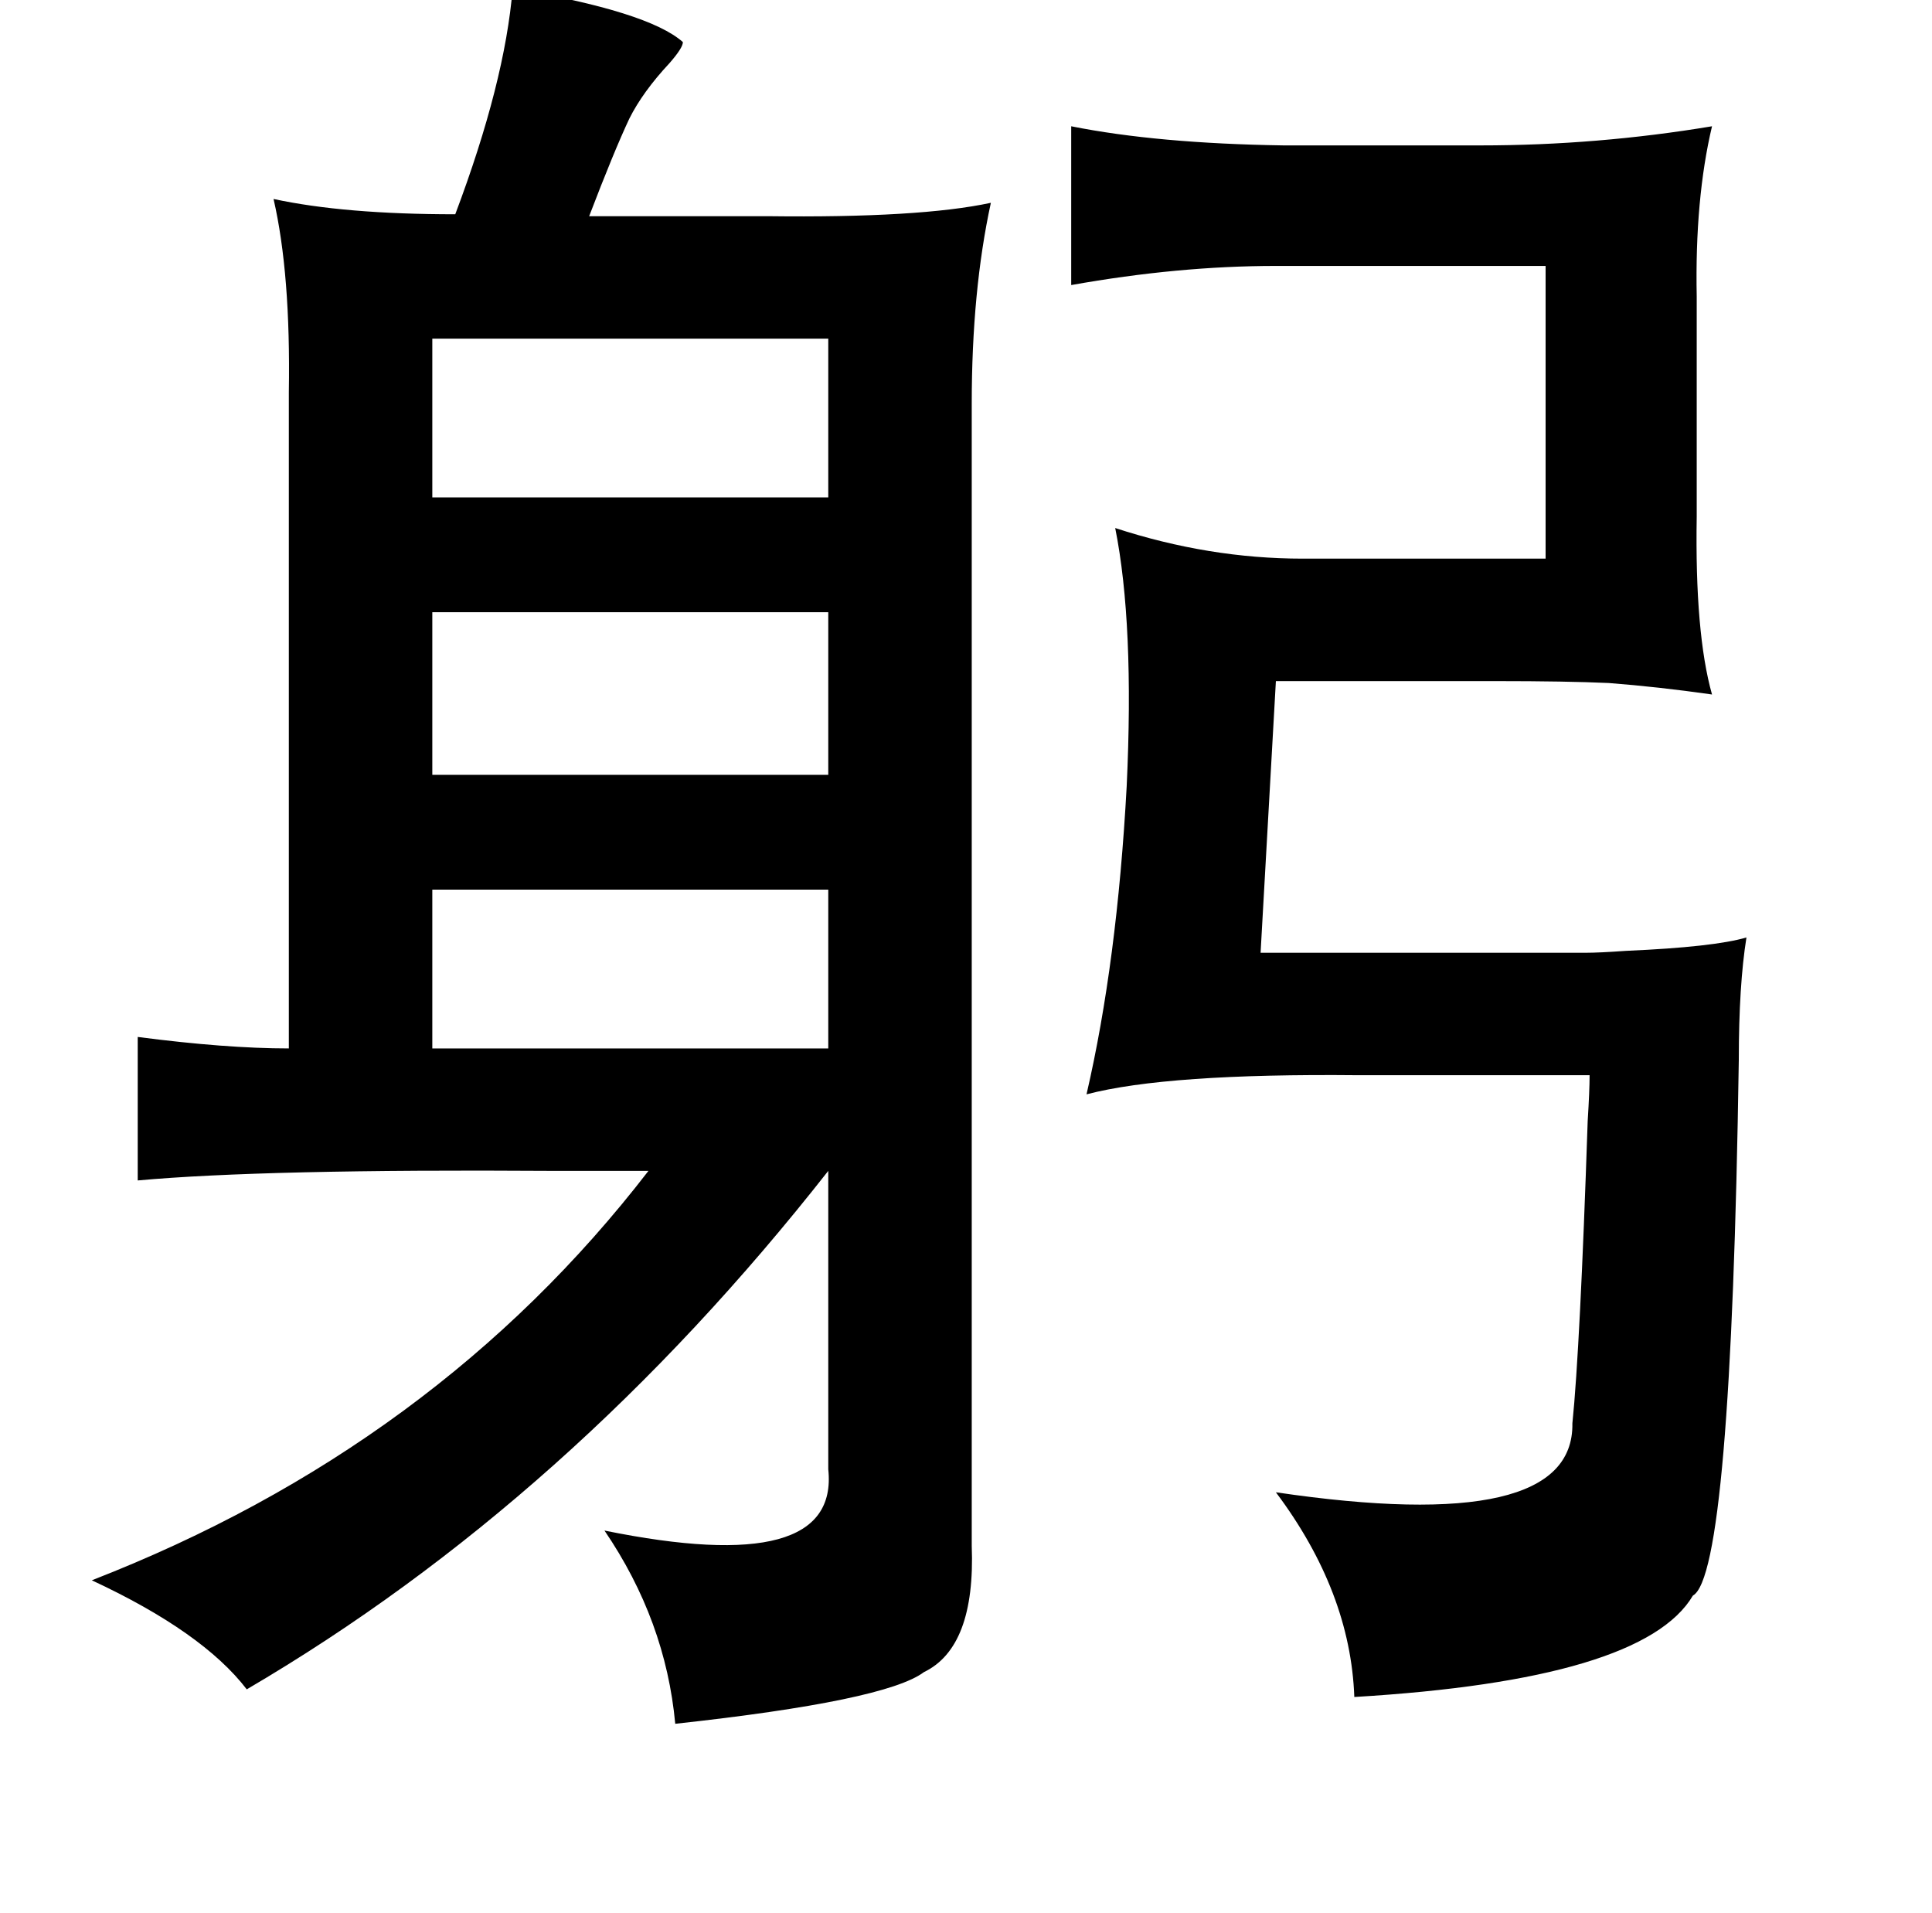 <?xml version="1.0" standalone="no"?>
<!DOCTYPE svg PUBLIC "-//W3C//DTD SVG 1.1//EN" "http://www.w3.org/Graphics/SVG/1.1/DTD/svg11.dtd" >
<svg xmlns="http://www.w3.org/2000/svg" xmlns:xlink="http://www.w3.org/1999/xlink" version="1.1" viewBox="-10 0 1010 1000">
   <path fill="currentColor"
d="M258 -6q71 12 89 28q0 3 -7 11q-14 15 -21 29q-8 17 -21 51h93q80 1 117 -7q-10 46 -10 105v597q2 53 -25 66q-20 15 -130 27q-5 -54 -37 -101q123 25 117 -32v-156q-135 172 -304 271q-23 -30 -81 -57q180 -70 291 -214h-51q-150 -1 -216 5v-75q46 6 79 6v-343
q1 -62 -8 -101q37 8 95 8q26 -69 30 -118zM550 66q45 9 111 10h103q61 0 121 -10q-9 38 -8 89v115q-1 61 8 93q-28 -4 -54 -6q-22 -1 -59 -1h-115l-8 142h170q7 0 21 -1q46 -2 63 -7q-4 25 -4 64q-4 269 -24 280q-26 44 -177 53q-2 -55 -41 -107q156 23 155 -36
q4 -39 8 -158q1 -16 1 -24h-121q-100 -1 -142 10q16 -69 21 -161q4 -85 -6 -135q49 16 98 16h127v-153h-141q-51 0 -107 10v-83zM216 177v83h207v-83h-207zM216 320v85h207v-85h-207zM423 465h-207v83h207v-83z" />
</svg>

